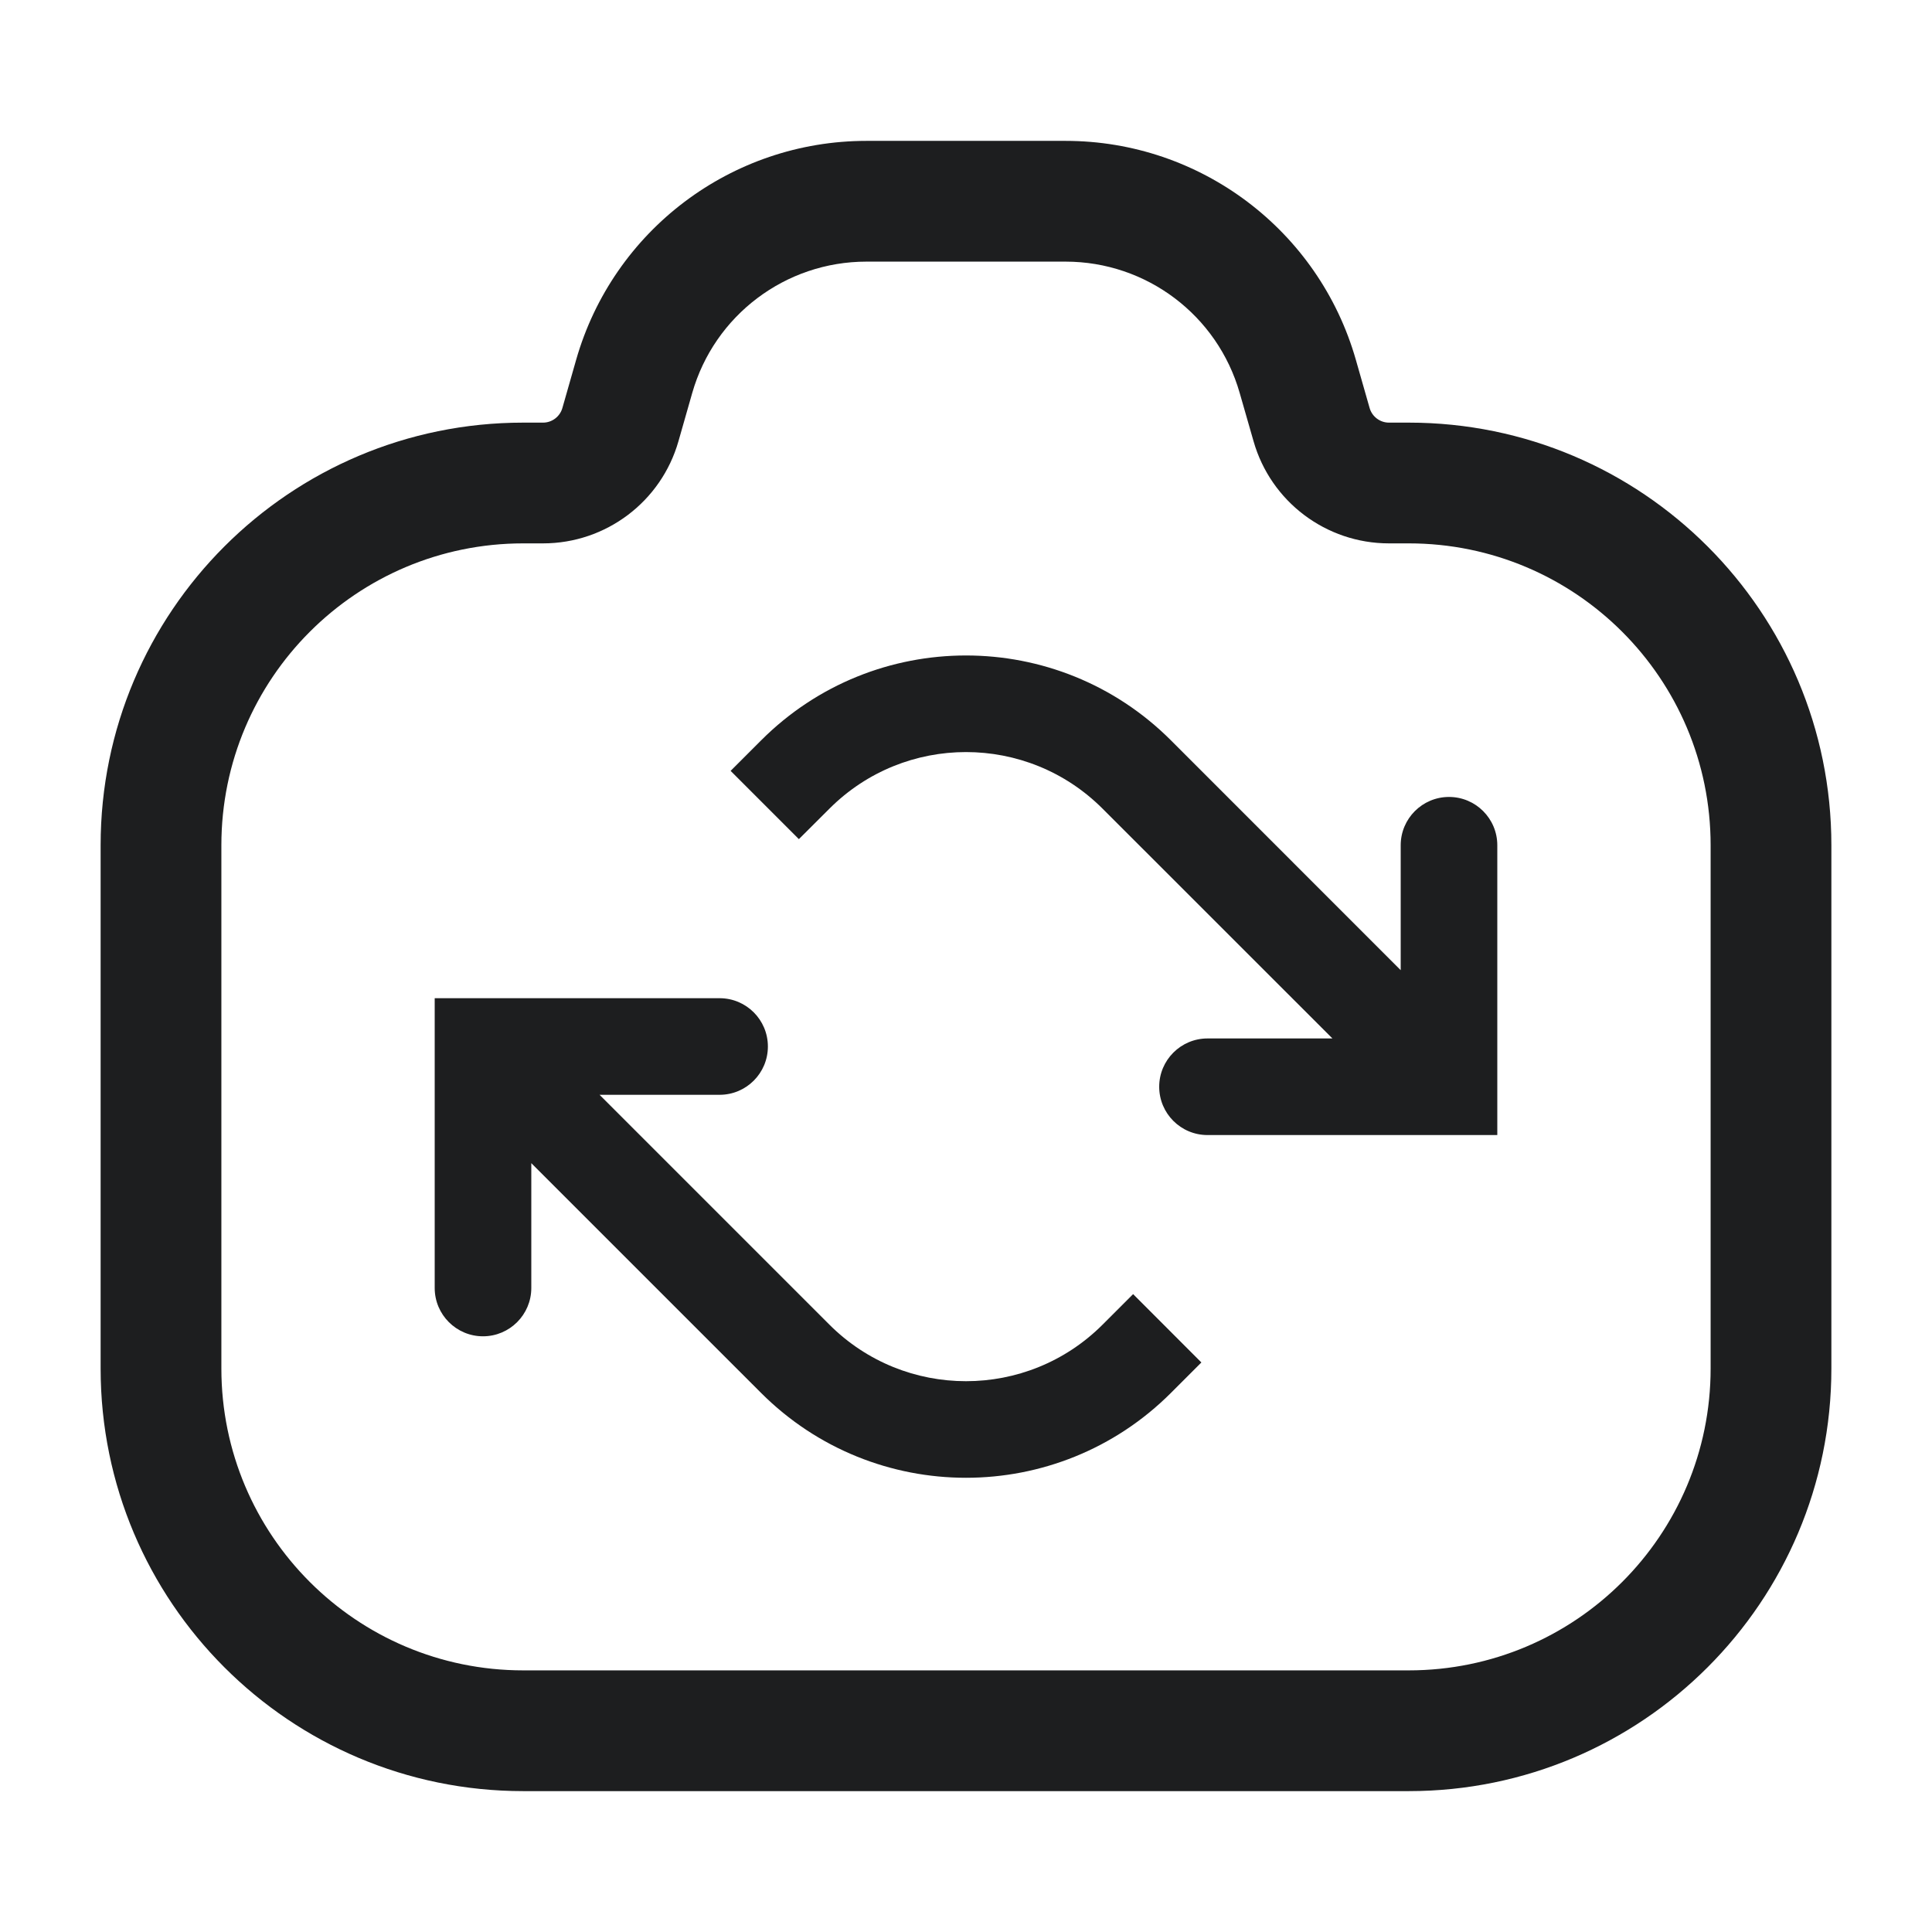 <svg width="24" height="24" viewBox="0 0 24 24" fill="none" xmlns="http://www.w3.org/2000/svg">
<path fill-rule="evenodd" clip-rule="evenodd" d="M10.763 3.25C9.758 3.25 8.875 3.916 8.599 4.882L8.428 5.481C8.214 6.232 7.527 6.75 6.746 6.75H6.5C4.429 6.75 2.75 8.429 2.75 10.5V17C2.75 19.071 4.429 20.75 6.5 20.75H17.5C19.571 20.75 21.25 19.071 21.25 17V10.5C21.25 8.429 19.571 6.75 17.5 6.75H17.254C16.473 6.75 15.786 6.232 15.572 5.481L15.4 4.882C15.124 3.916 14.242 3.25 13.237 3.25H10.763ZM7.157 4.47C7.617 2.86 9.089 1.75 10.763 1.75H13.237C14.911 1.75 16.383 2.86 16.843 4.47L17.014 5.069C17.045 5.176 17.143 5.25 17.254 5.25H17.5C20.399 5.25 22.75 7.601 22.75 10.5V17C22.75 19.899 20.399 22.25 17.5 22.25H6.5C3.6 22.25 1.25 19.899 1.25 17V10.5C1.25 7.601 3.601 5.25 6.5 5.25H6.746C6.857 5.25 6.955 5.176 6.986 5.069L7.157 4.47ZM18.6 14.1H18H15C14.669 14.1 14.4 13.832 14.4 13.5C14.4 13.169 14.669 12.9 15 12.9L16.552 12.9L13.697 10.046C12.76 9.108 11.24 9.108 10.303 10.046L9.924 10.424L9.076 9.576L9.455 9.197C10.86 7.791 13.14 7.791 14.546 9.197L17.4 12.052V10.5C17.4 10.169 17.669 9.9 18 9.9C18.332 9.9 18.6 10.169 18.6 10.5V13.5V14.1ZM6 12.4L5.4 12.4V13V16C5.4 16.331 5.669 16.6 6 16.6C6.331 16.6 6.6 16.331 6.6 16V14.449L9.454 17.303C10.86 18.709 13.14 18.709 14.546 17.303L14.924 16.925L14.076 16.076L13.697 16.455C12.76 17.392 11.24 17.392 10.303 16.455L7.448 13.6H8.939C9.271 13.6 9.539 13.331 9.539 13C9.539 12.669 9.271 12.4 8.939 12.4L6 12.4Z" fill="#1D1E1F"/>
</svg>
